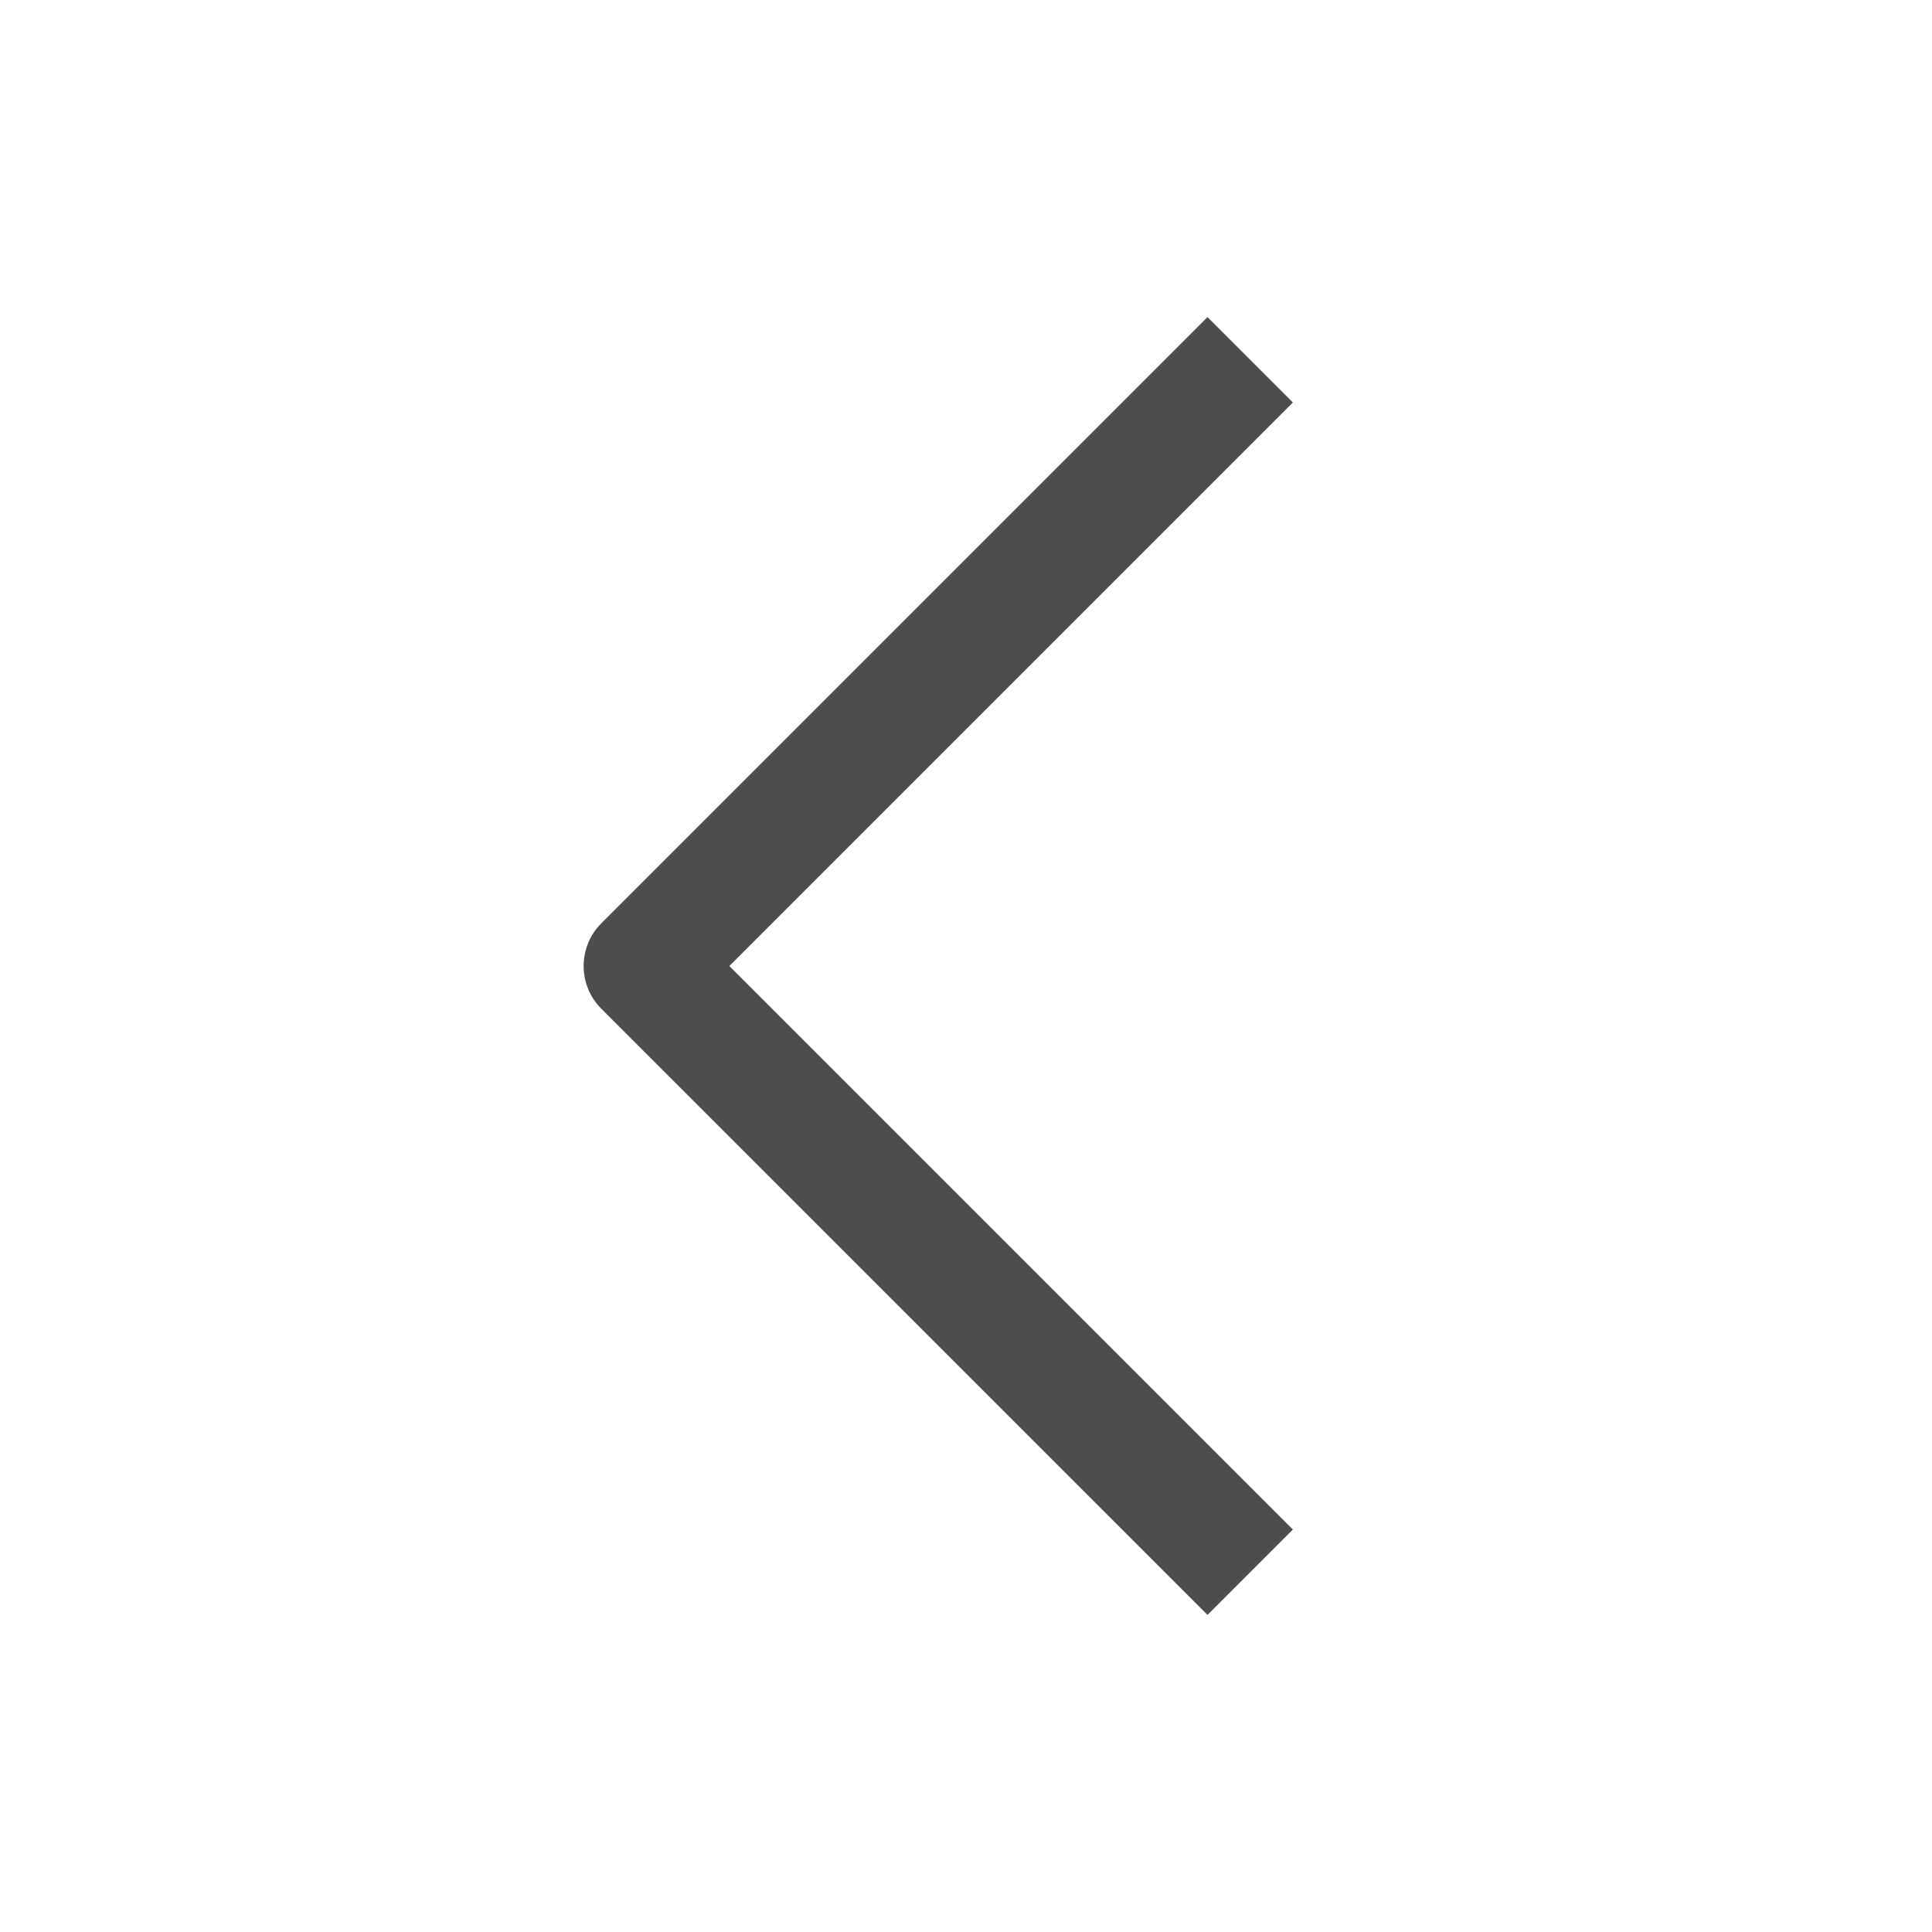 <svg width="48" height="48" viewBox="0 0 48 48" fill="none" xmlns="http://www.w3.org/2000/svg">
<path fill-rule="evenodd" clip-rule="evenodd" d="M32.121 10L18.121 24L32.121 38L30 40.121L14.939 25.061C14.354 24.475 14.354 23.525 14.939 22.94L30 7.879L32.121 10Z" fill="#4D4D4D"/>
</svg>
